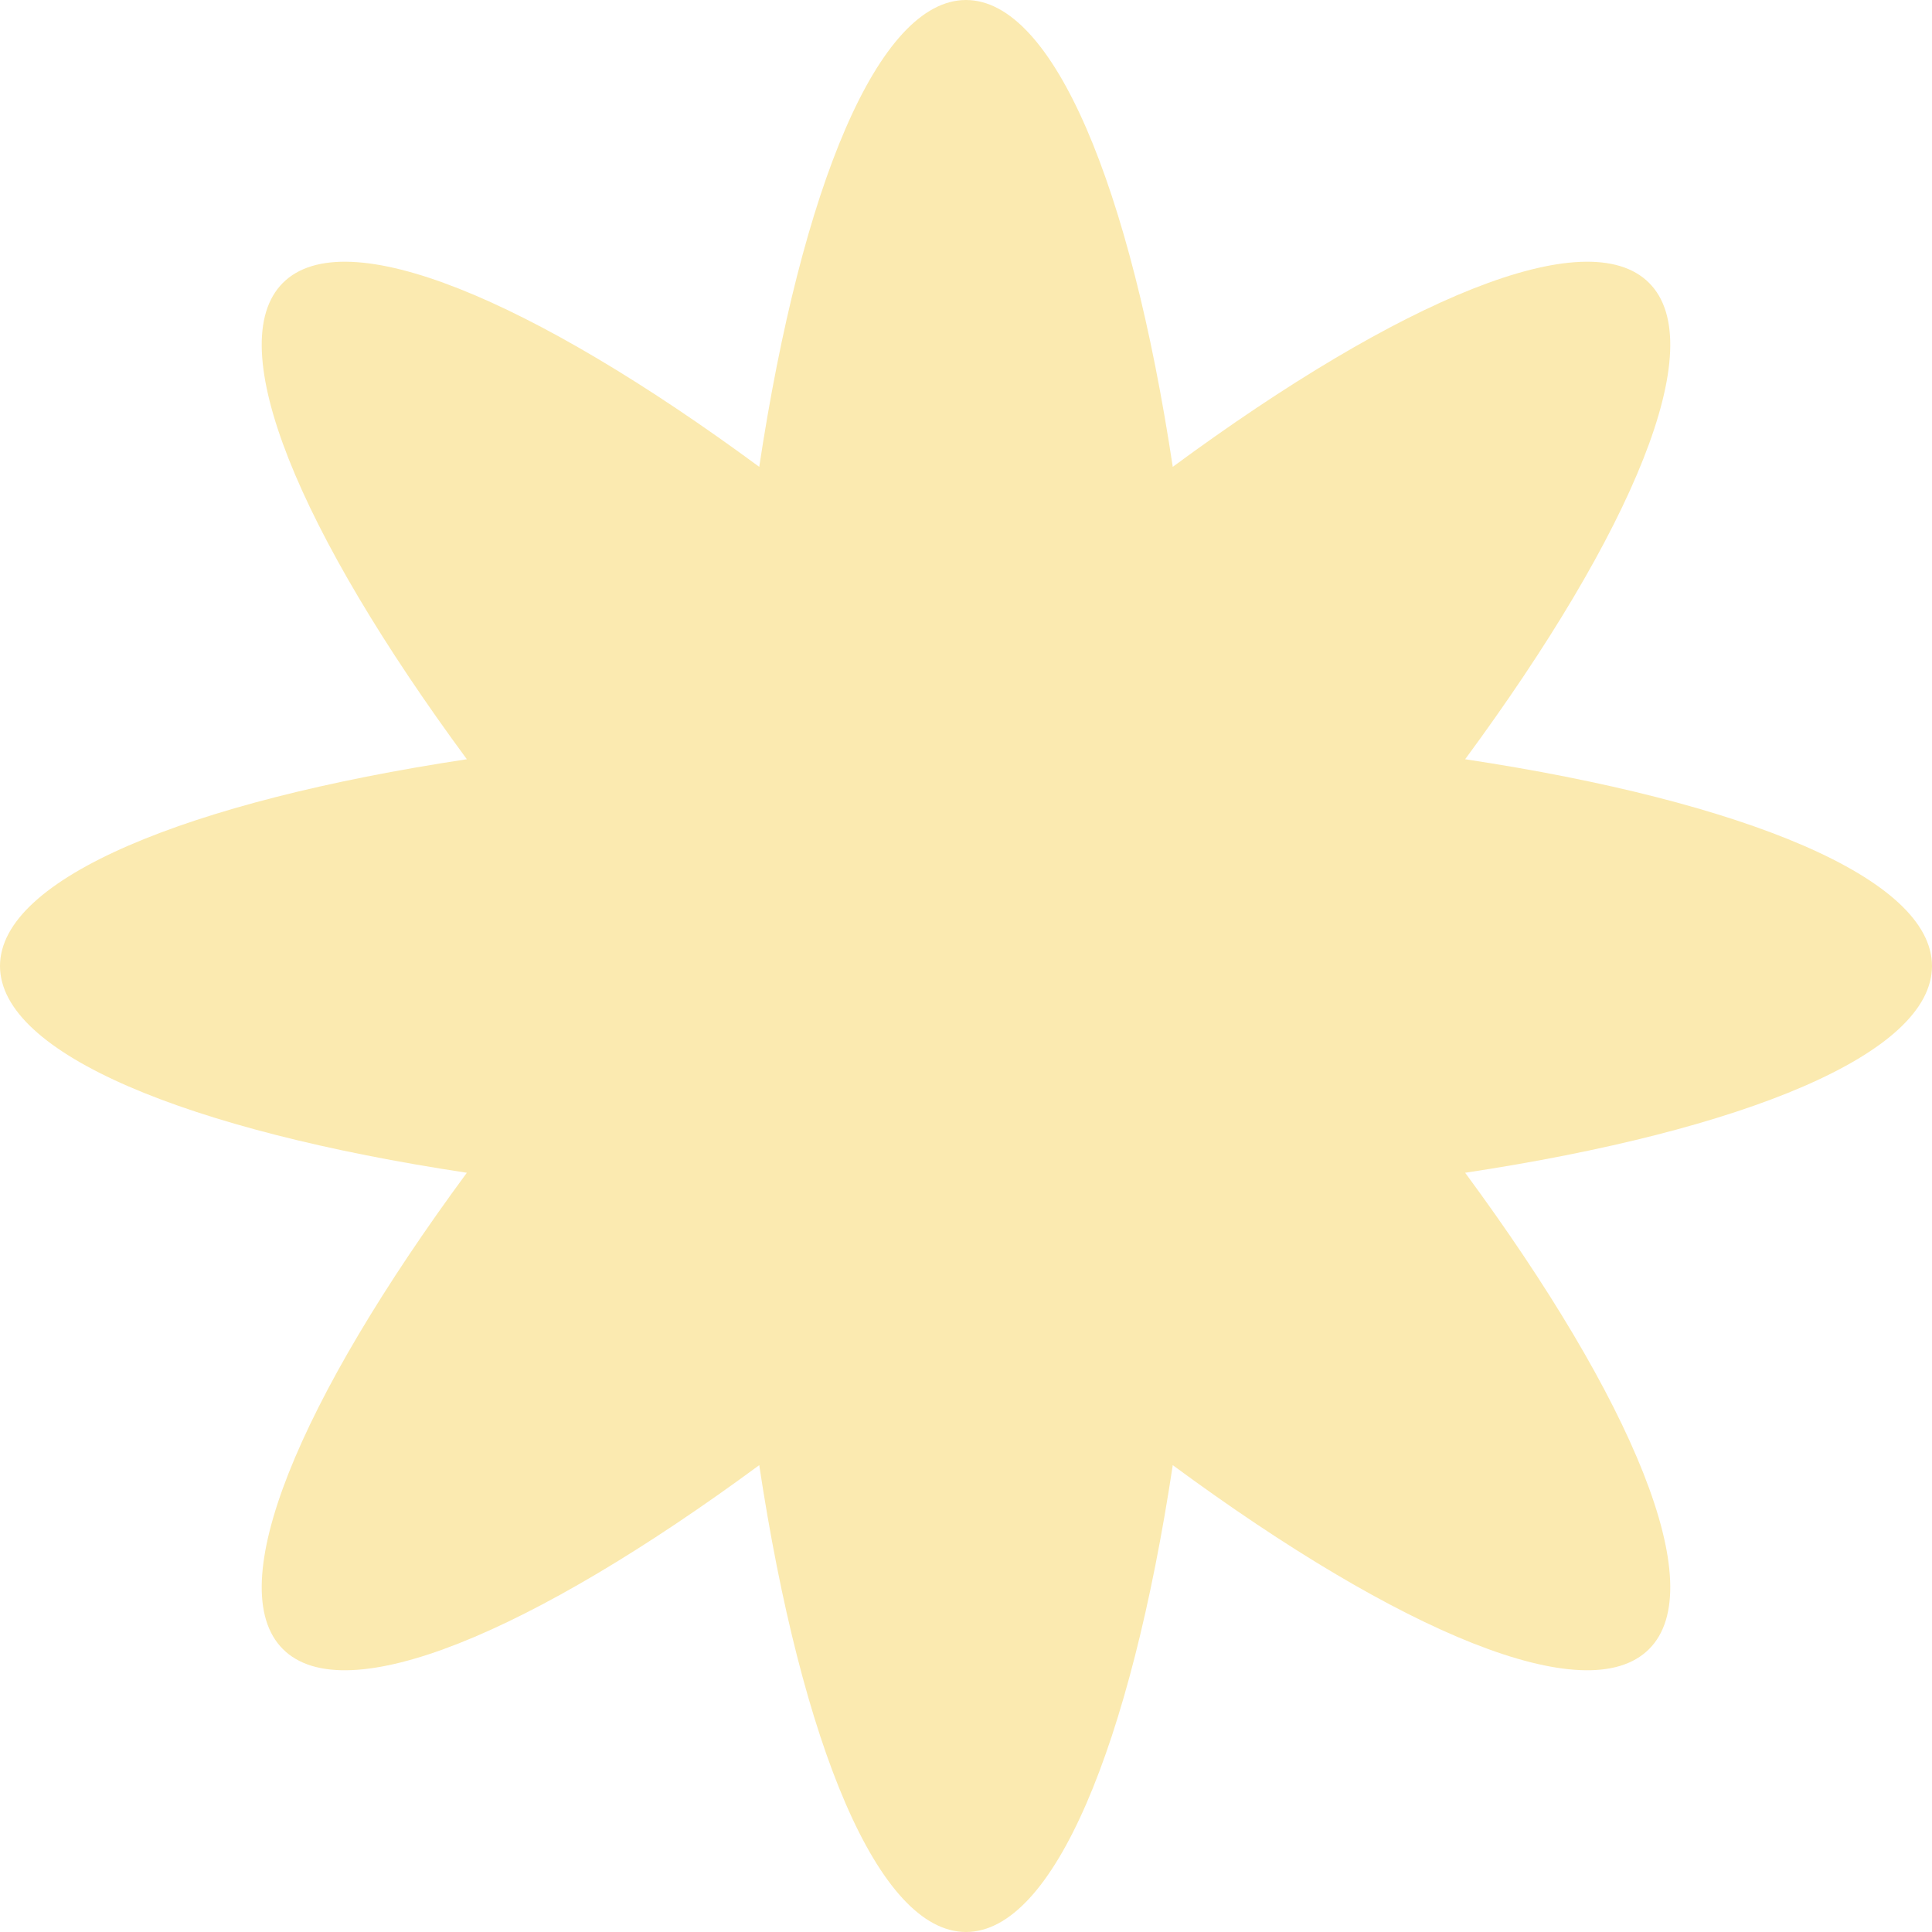 <svg width="50" height="50" viewBox="0 0 50 50" fill="none" xmlns="http://www.w3.org/2000/svg">
<path d="M50 25C50 22.73 45.159 20.744 37.918 19.649C42.263 13.753 44.284 8.927 42.678 7.321C41.073 5.716 36.247 7.737 30.351 12.082C29.256 4.841 27.27 0 25 0C22.73 0 20.744 4.841 19.649 12.082C13.753 7.737 8.927 5.716 7.321 7.321C5.716 8.927 7.737 13.753 12.082 19.649C4.841 20.744 0 22.73 0 25C0 27.27 4.841 29.256 12.082 30.351C7.737 36.247 5.716 41.073 7.321 42.678C8.927 44.284 13.753 42.263 19.649 37.918C20.744 45.159 22.73 50 25 50C27.27 50 29.256 45.159 30.351 37.918C36.247 42.263 41.073 44.284 42.678 42.678C44.284 41.073 42.263 36.247 37.918 30.351C45.159 29.256 50 27.27 50 25Z" fill="#FBEAB0"/>
</svg>
